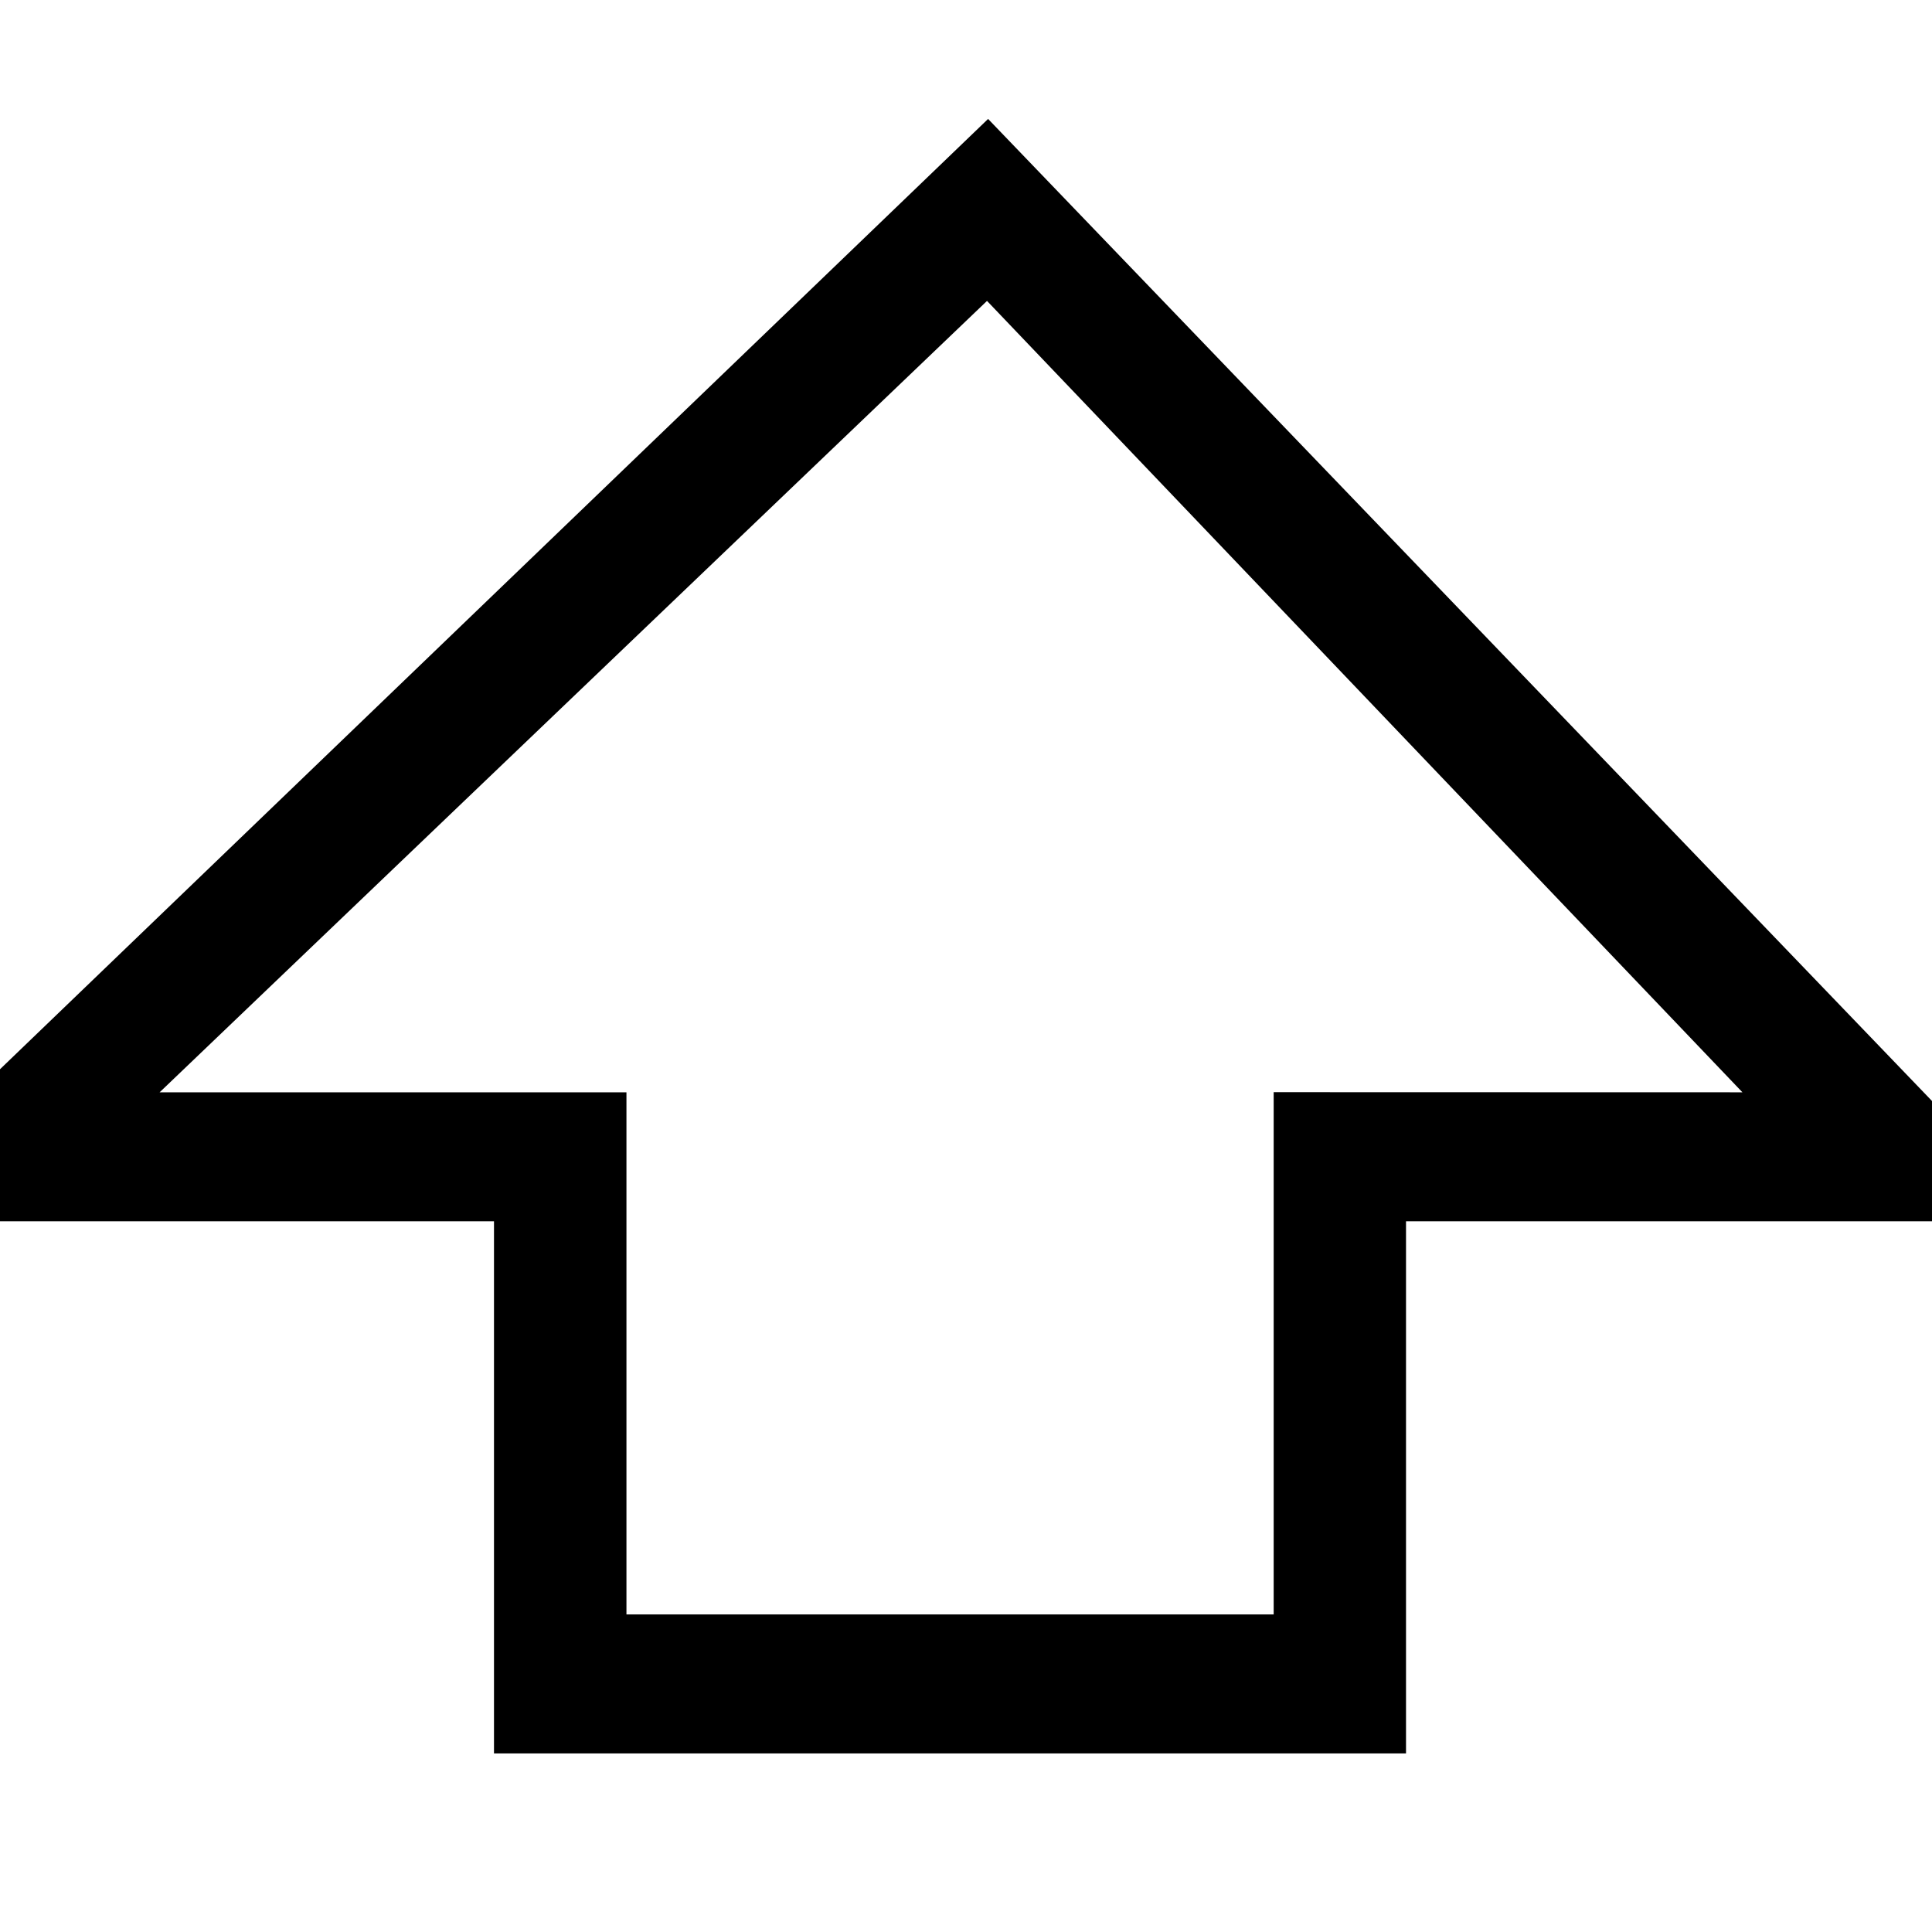 <svg xmlns="http://www.w3.org/2000/svg" viewBox="0 0 16 16"><title>up-arrow</title><path class="cls-1" d="M8.183.985L0 8.855v1.259h4.091v4.407h7.553v-4.407h4.406V9.17zm2.365 8.06v4.325h-5.36V9.046H1.322l6.852-6.554 6.256 6.554z" data-name="Layer 1"/></svg>